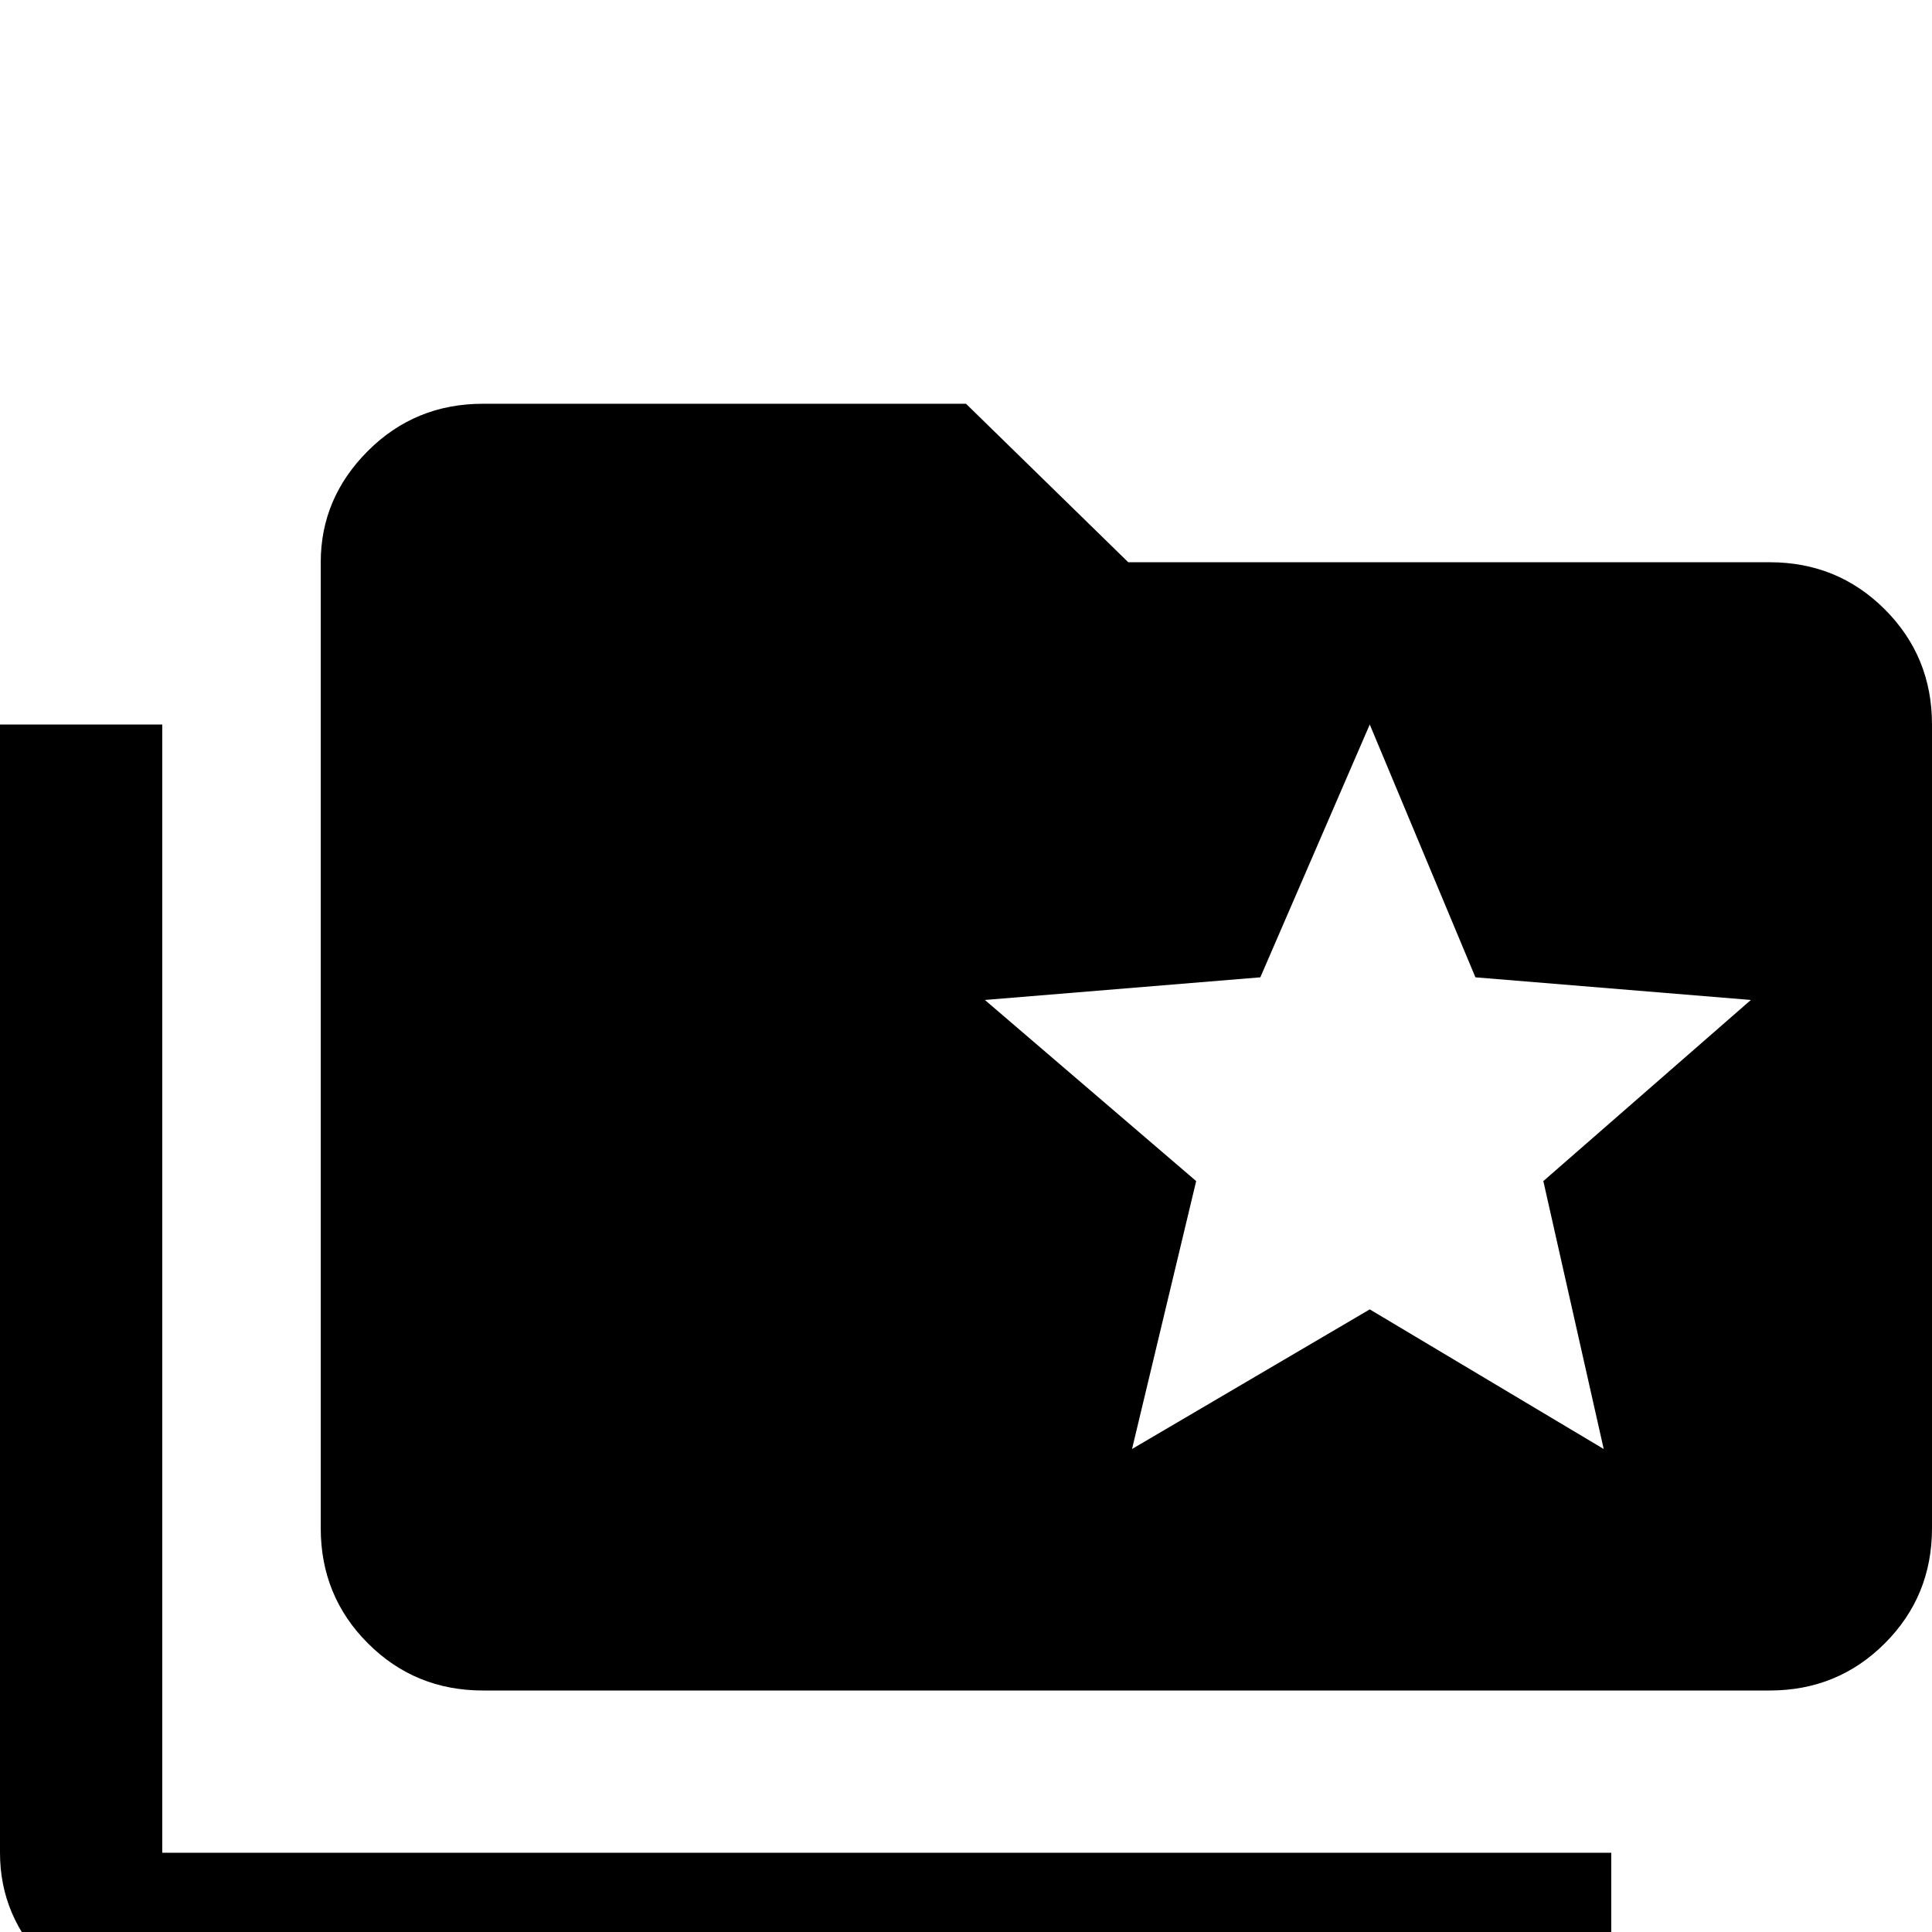 <svg xmlns="http://www.w3.org/2000/svg" viewBox="0 -512 512 512">
	<path fill="#000000" d="M43 -320H0V-21Q0 -4 12.5 8.5Q25 21 43 21H427V-21H43ZM469 -363H299L256 -405H128Q110 -405 97.5 -392.5Q85 -380 85 -363V-107Q85 -89 97.5 -76.5Q110 -64 128 -64H469Q487 -64 499.5 -76.5Q512 -89 512 -107V-320Q512 -338 499.5 -350.5Q487 -363 469 -363ZM425 -128L363 -165L300 -128L317 -199L261 -247L334 -253L363 -320L391 -253L464 -247L409 -199Z"/>
</svg>